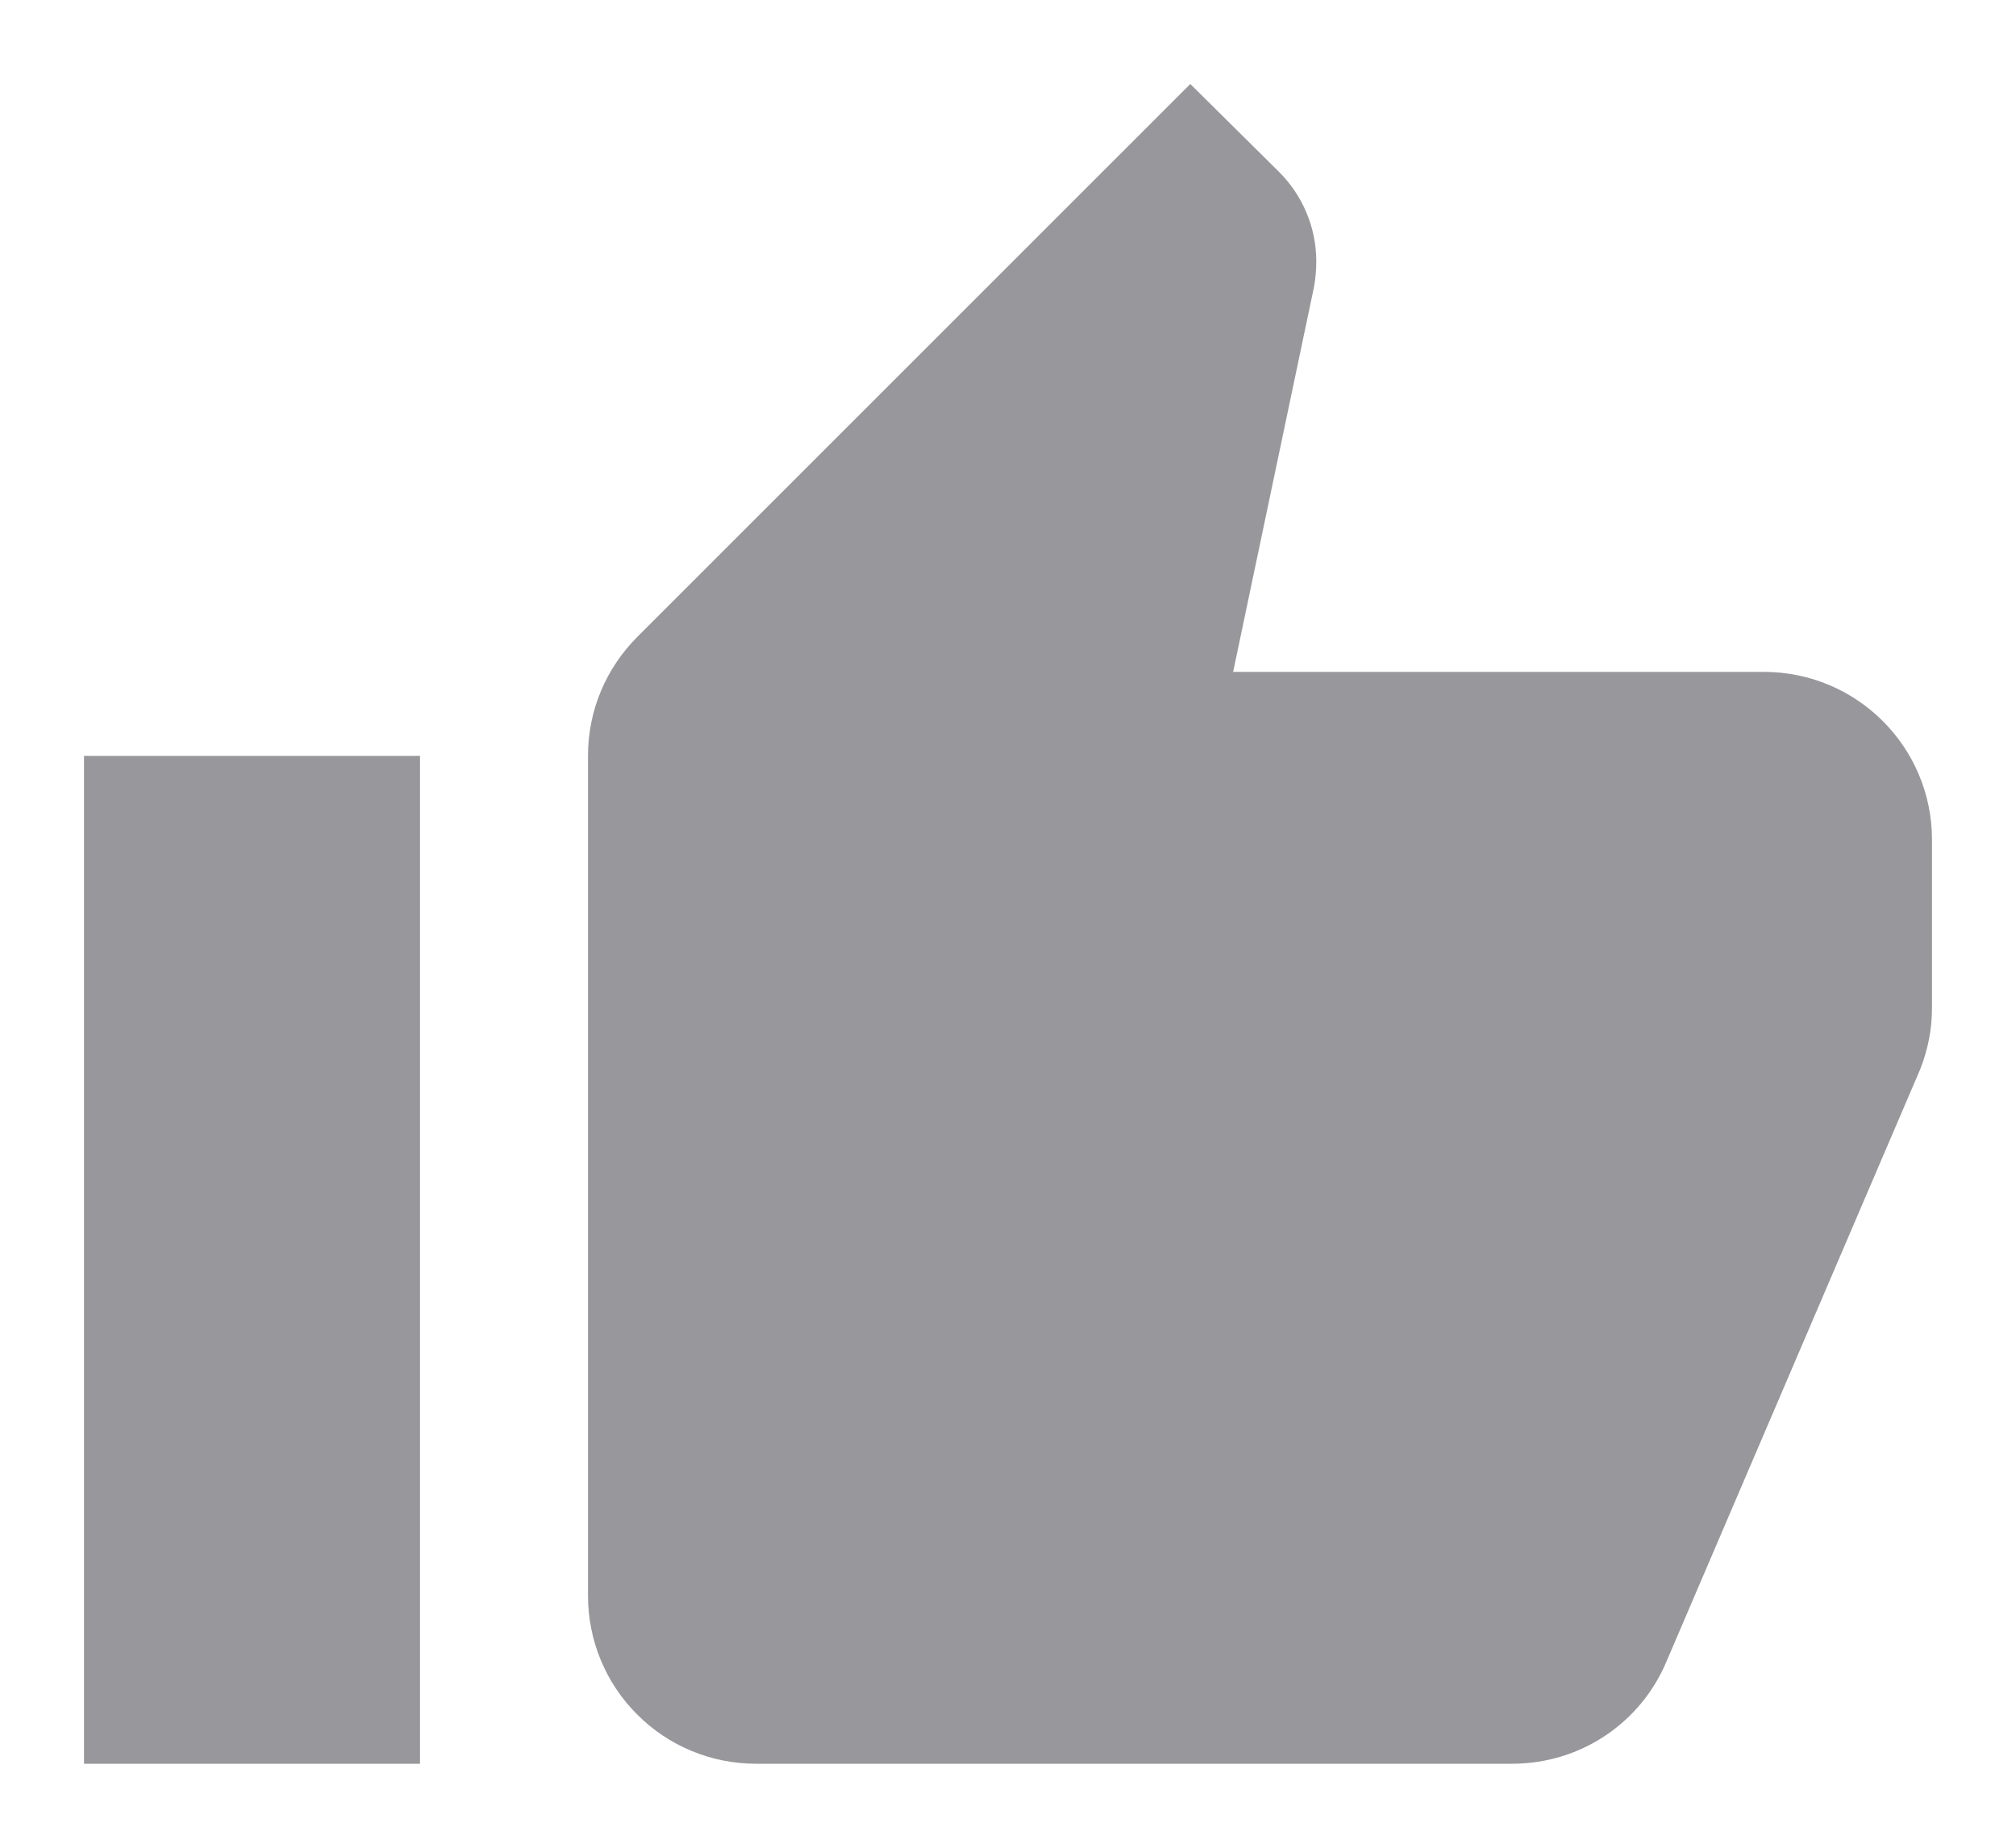 <svg width="12" height="11" viewBox="0 0 12 11" fill="none" xmlns="http://www.w3.org/2000/svg">
<path d="M11.5 5C11.5 4.445 11.05 4 10.5 4H7.34L7.82 1.715C7.83 1.665 7.835 1.61 7.835 1.555C7.835 1.35 7.75 1.16 7.615 1.025L7.085 0.5L3.795 3.79C3.61 3.975 3.5 4.225 3.5 4.5V9.5C3.5 9.765 3.605 10.02 3.793 10.207C3.98 10.395 4.235 10.5 4.5 10.5H9C9.415 10.5 9.77 10.25 9.92 9.89L11.43 6.365C11.475 6.25 11.5 6.13 11.5 6V5ZM0.5 10.5H2.5V4.5H0.5V10.5Z" fill="#97979C"/>
</svg>

